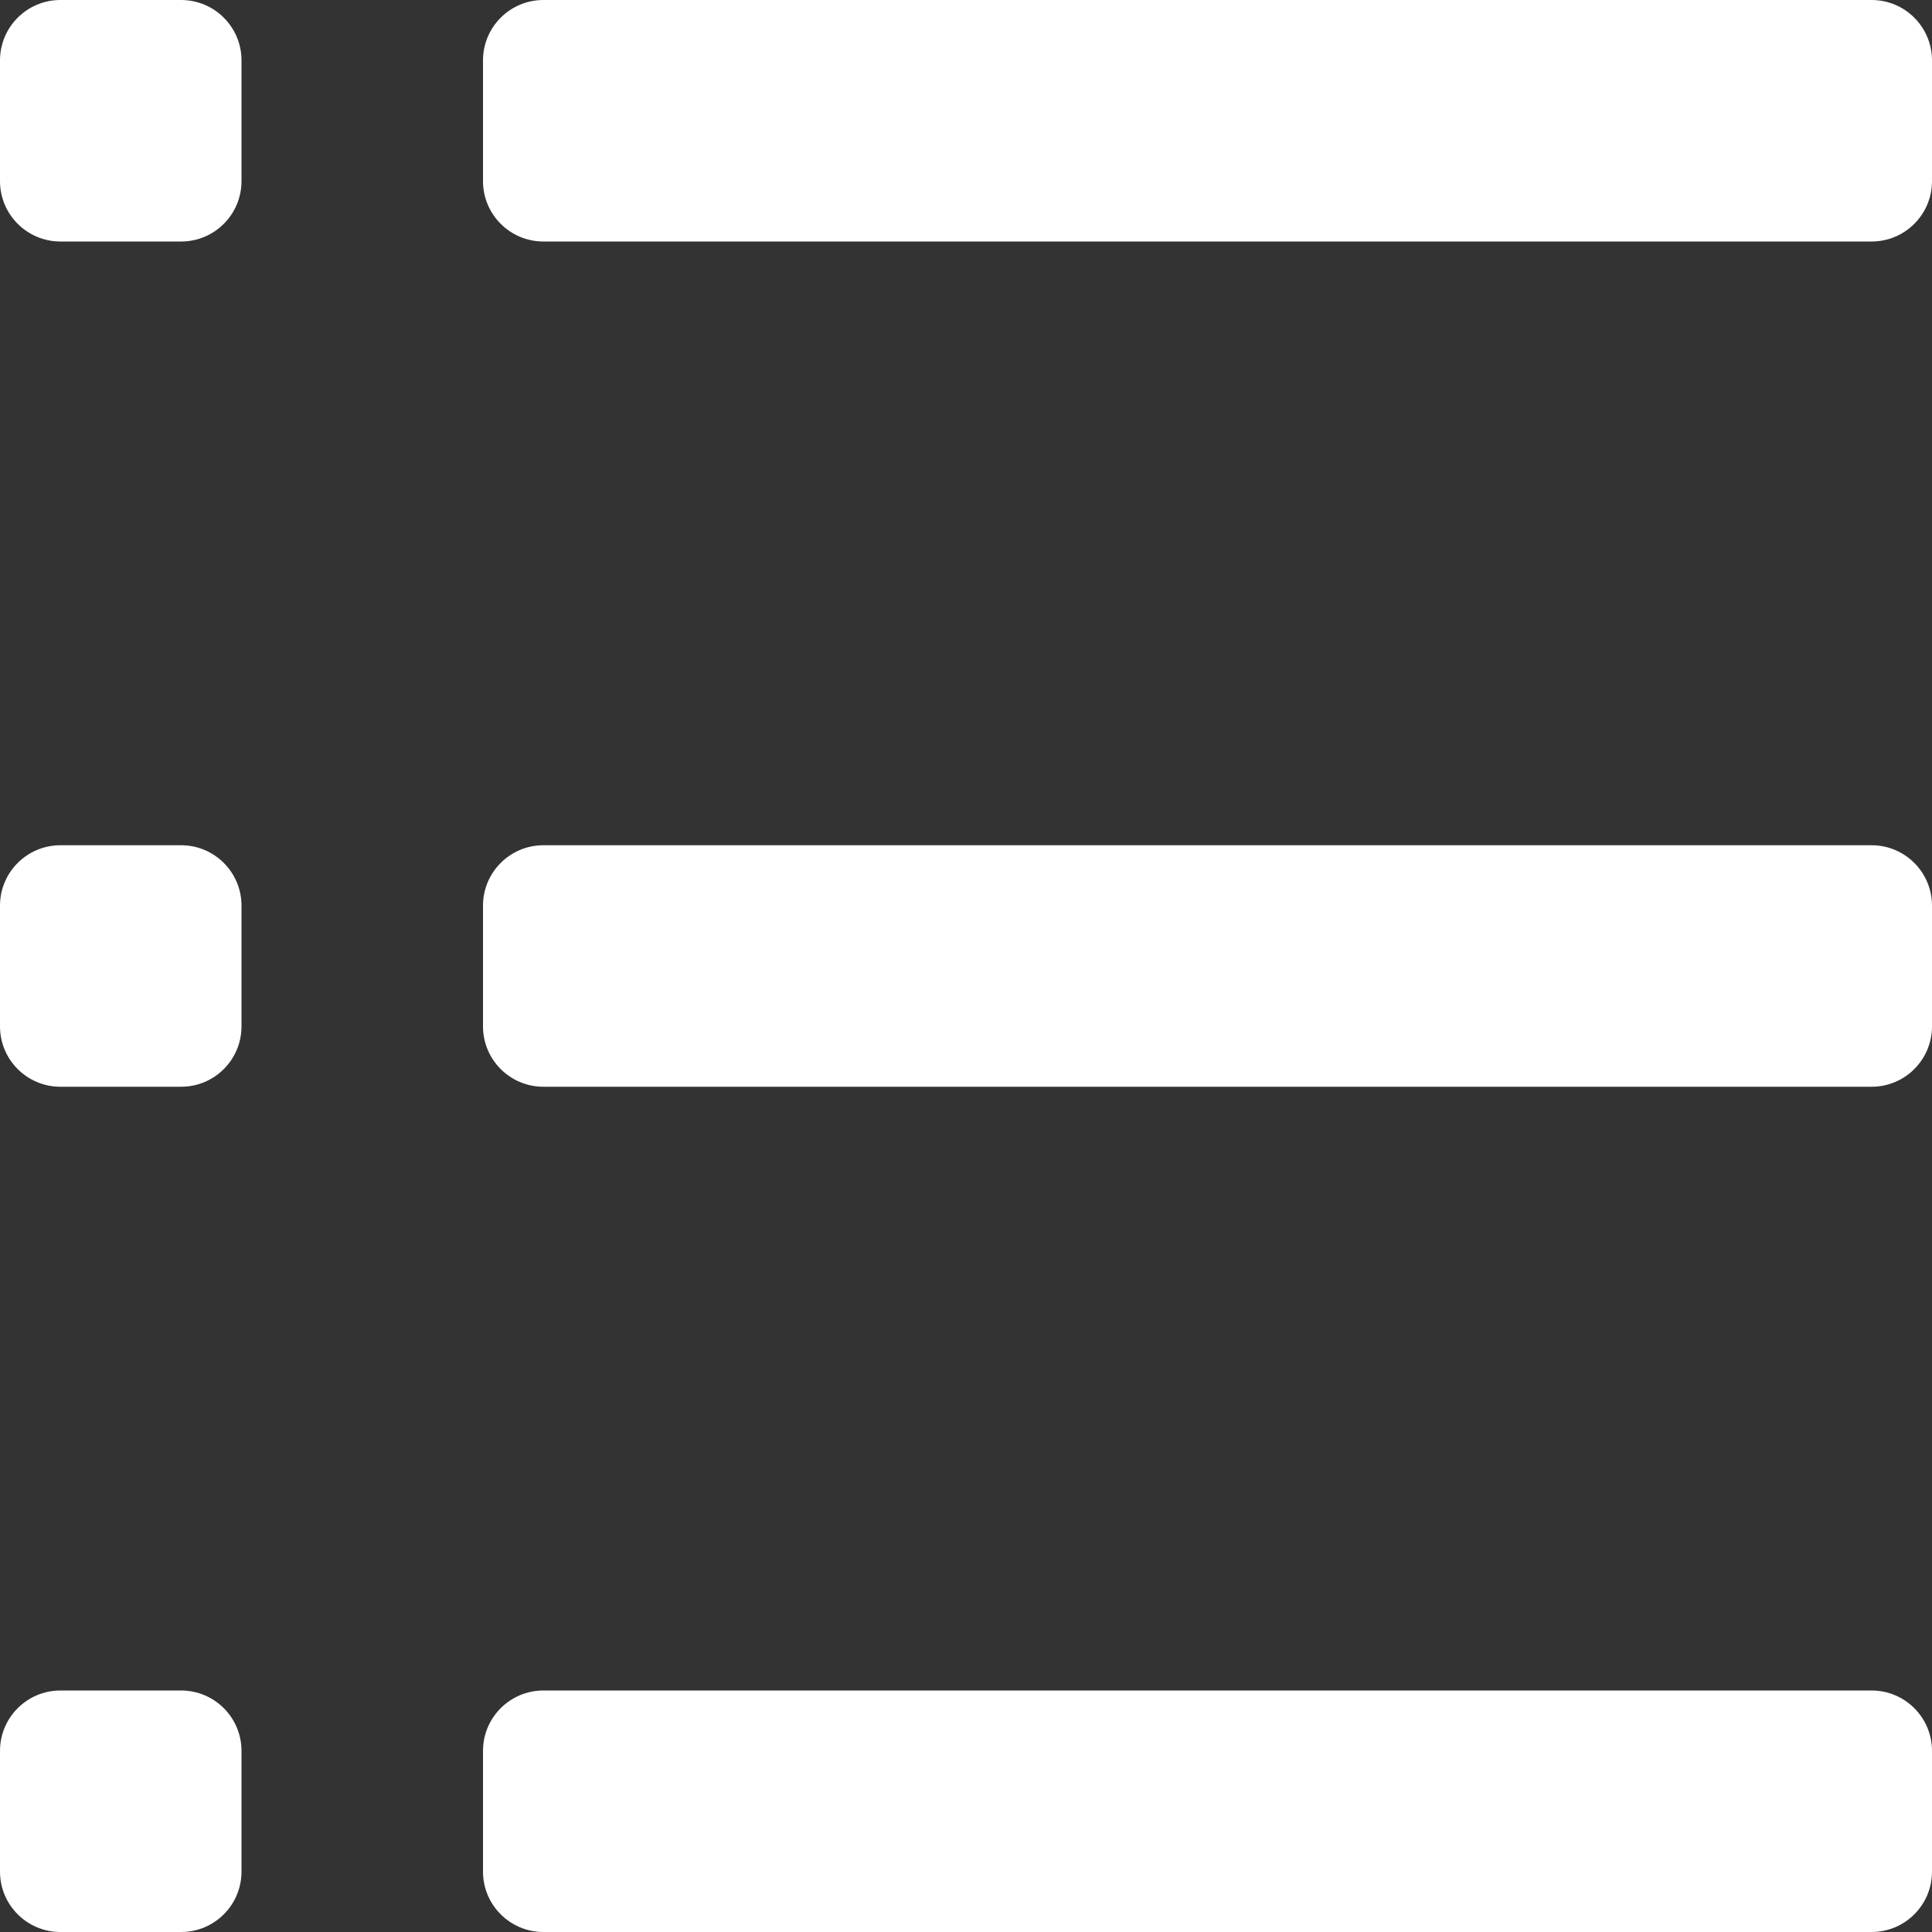 <!-- Generated by IcoMoon.io -->
<svg version="1.1" xmlns="http://www.w3.org/2000/svg" width="32" height="32" viewBox="0 0 32 32">
<rect x="0" y="0" width="32" height="32" fill="#333333" stroke="none"/>
<title>ListViewMode</title>
<path fill="#fff" d="M4 1c0-0.552-0.448-1-1-1h-2c-0.552 0-1 0.448-1 1v2c0 0.552 0.448 1 1 1h2c0.552 0 1-0.448 1-1v-2zM32 1c0-0.552-0.448-1-1-1h-22c-0.552 0-1 0.448-1 1v2c0 0.552 0.448 1 1 1h22c0.552 0 1-0.448 1-1v-2zM32 15c0-0.552-0.448-1-1-1h-22c-0.552 0-1 0.448-1 1v2c0 0.552 0.448 1 1 1h22c0.552 0 1-0.448 1-1v-2zM8 29c0-0.552 0.448-1 1-1h22c0.552 0 1 0.448 1 1v2c0 0.552-0.448 1-1 1h-22c-0.552 0-1-0.448-1-1v-2zM0 15c0-0.552 0.448-1 1-1h2c0.552 0 1 0.448 1 1v2c0 0.552-0.448 1-1 1h-2c-0.552 0-1-0.448-1-1v-2zM4 29c0-0.552-0.448-1-1-1h-2c-0.552 0-1 0.448-1 1v2c0 0.552 0.448 1 1 1h2c0.552 0 1-0.448 1-1v-2z"></path>
</svg>
